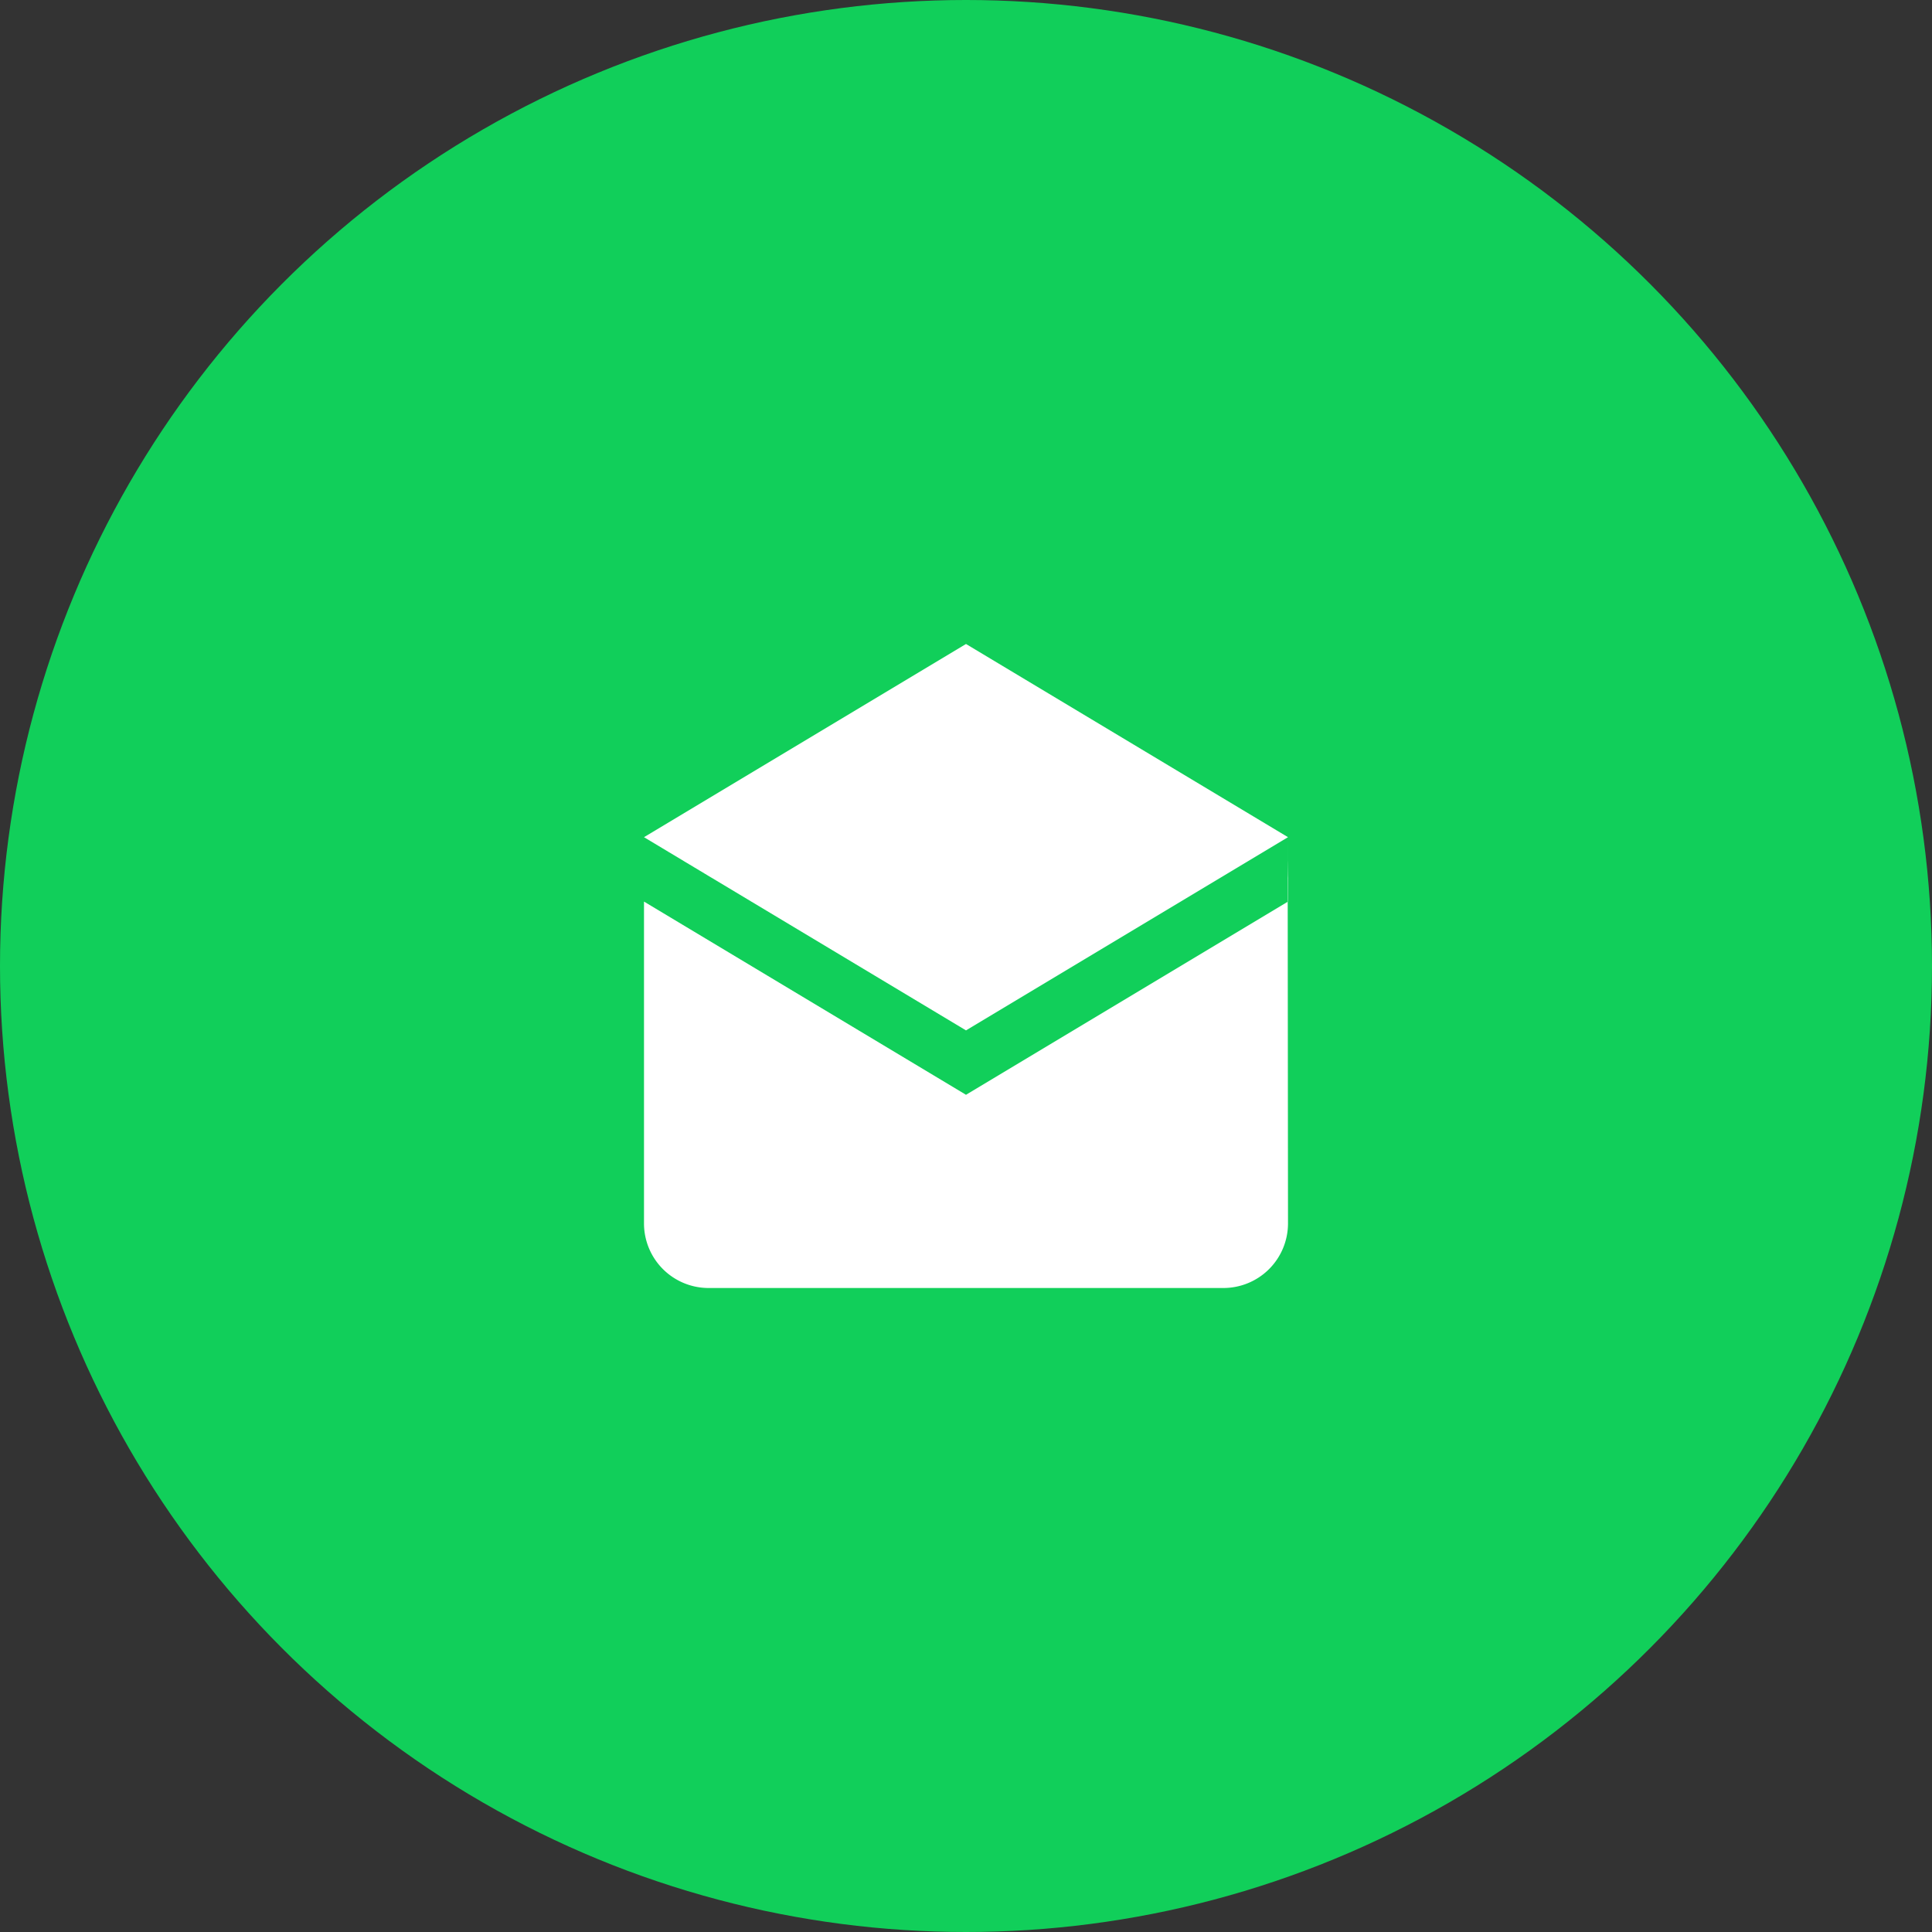 <svg id="icon_opened" data-name="icon opened" xmlns="http://www.w3.org/2000/svg" width="60" height="60" viewBox="0 0 60 60">
  <rect x="0" y="0" width="60" height="60" fill="#333333" stroke="none"/>
  <defs>
    <style>
      .cls-1 {
        fill: #11cf5a;
      }

      .cls-2 {
        fill: #fff;
        fill-rule: evenodd;
      }
    </style>
  </defs>
  <circle class="cls-1" cx="30" cy="30" r="30"/>
  <path class="cls-2" d="M941,774h20c0,2.781-.01-0.1-0.01,1L961,786a2.006,2.006,0,0,1-2,2H943a2.006,2.006,0,0,1-2-2V774Zm0,2,10,6,10-6v-2l-10,6-10-6v2Zm10-8,10,6H941Z" transform="translate(-921 -748)"/>
</svg>
